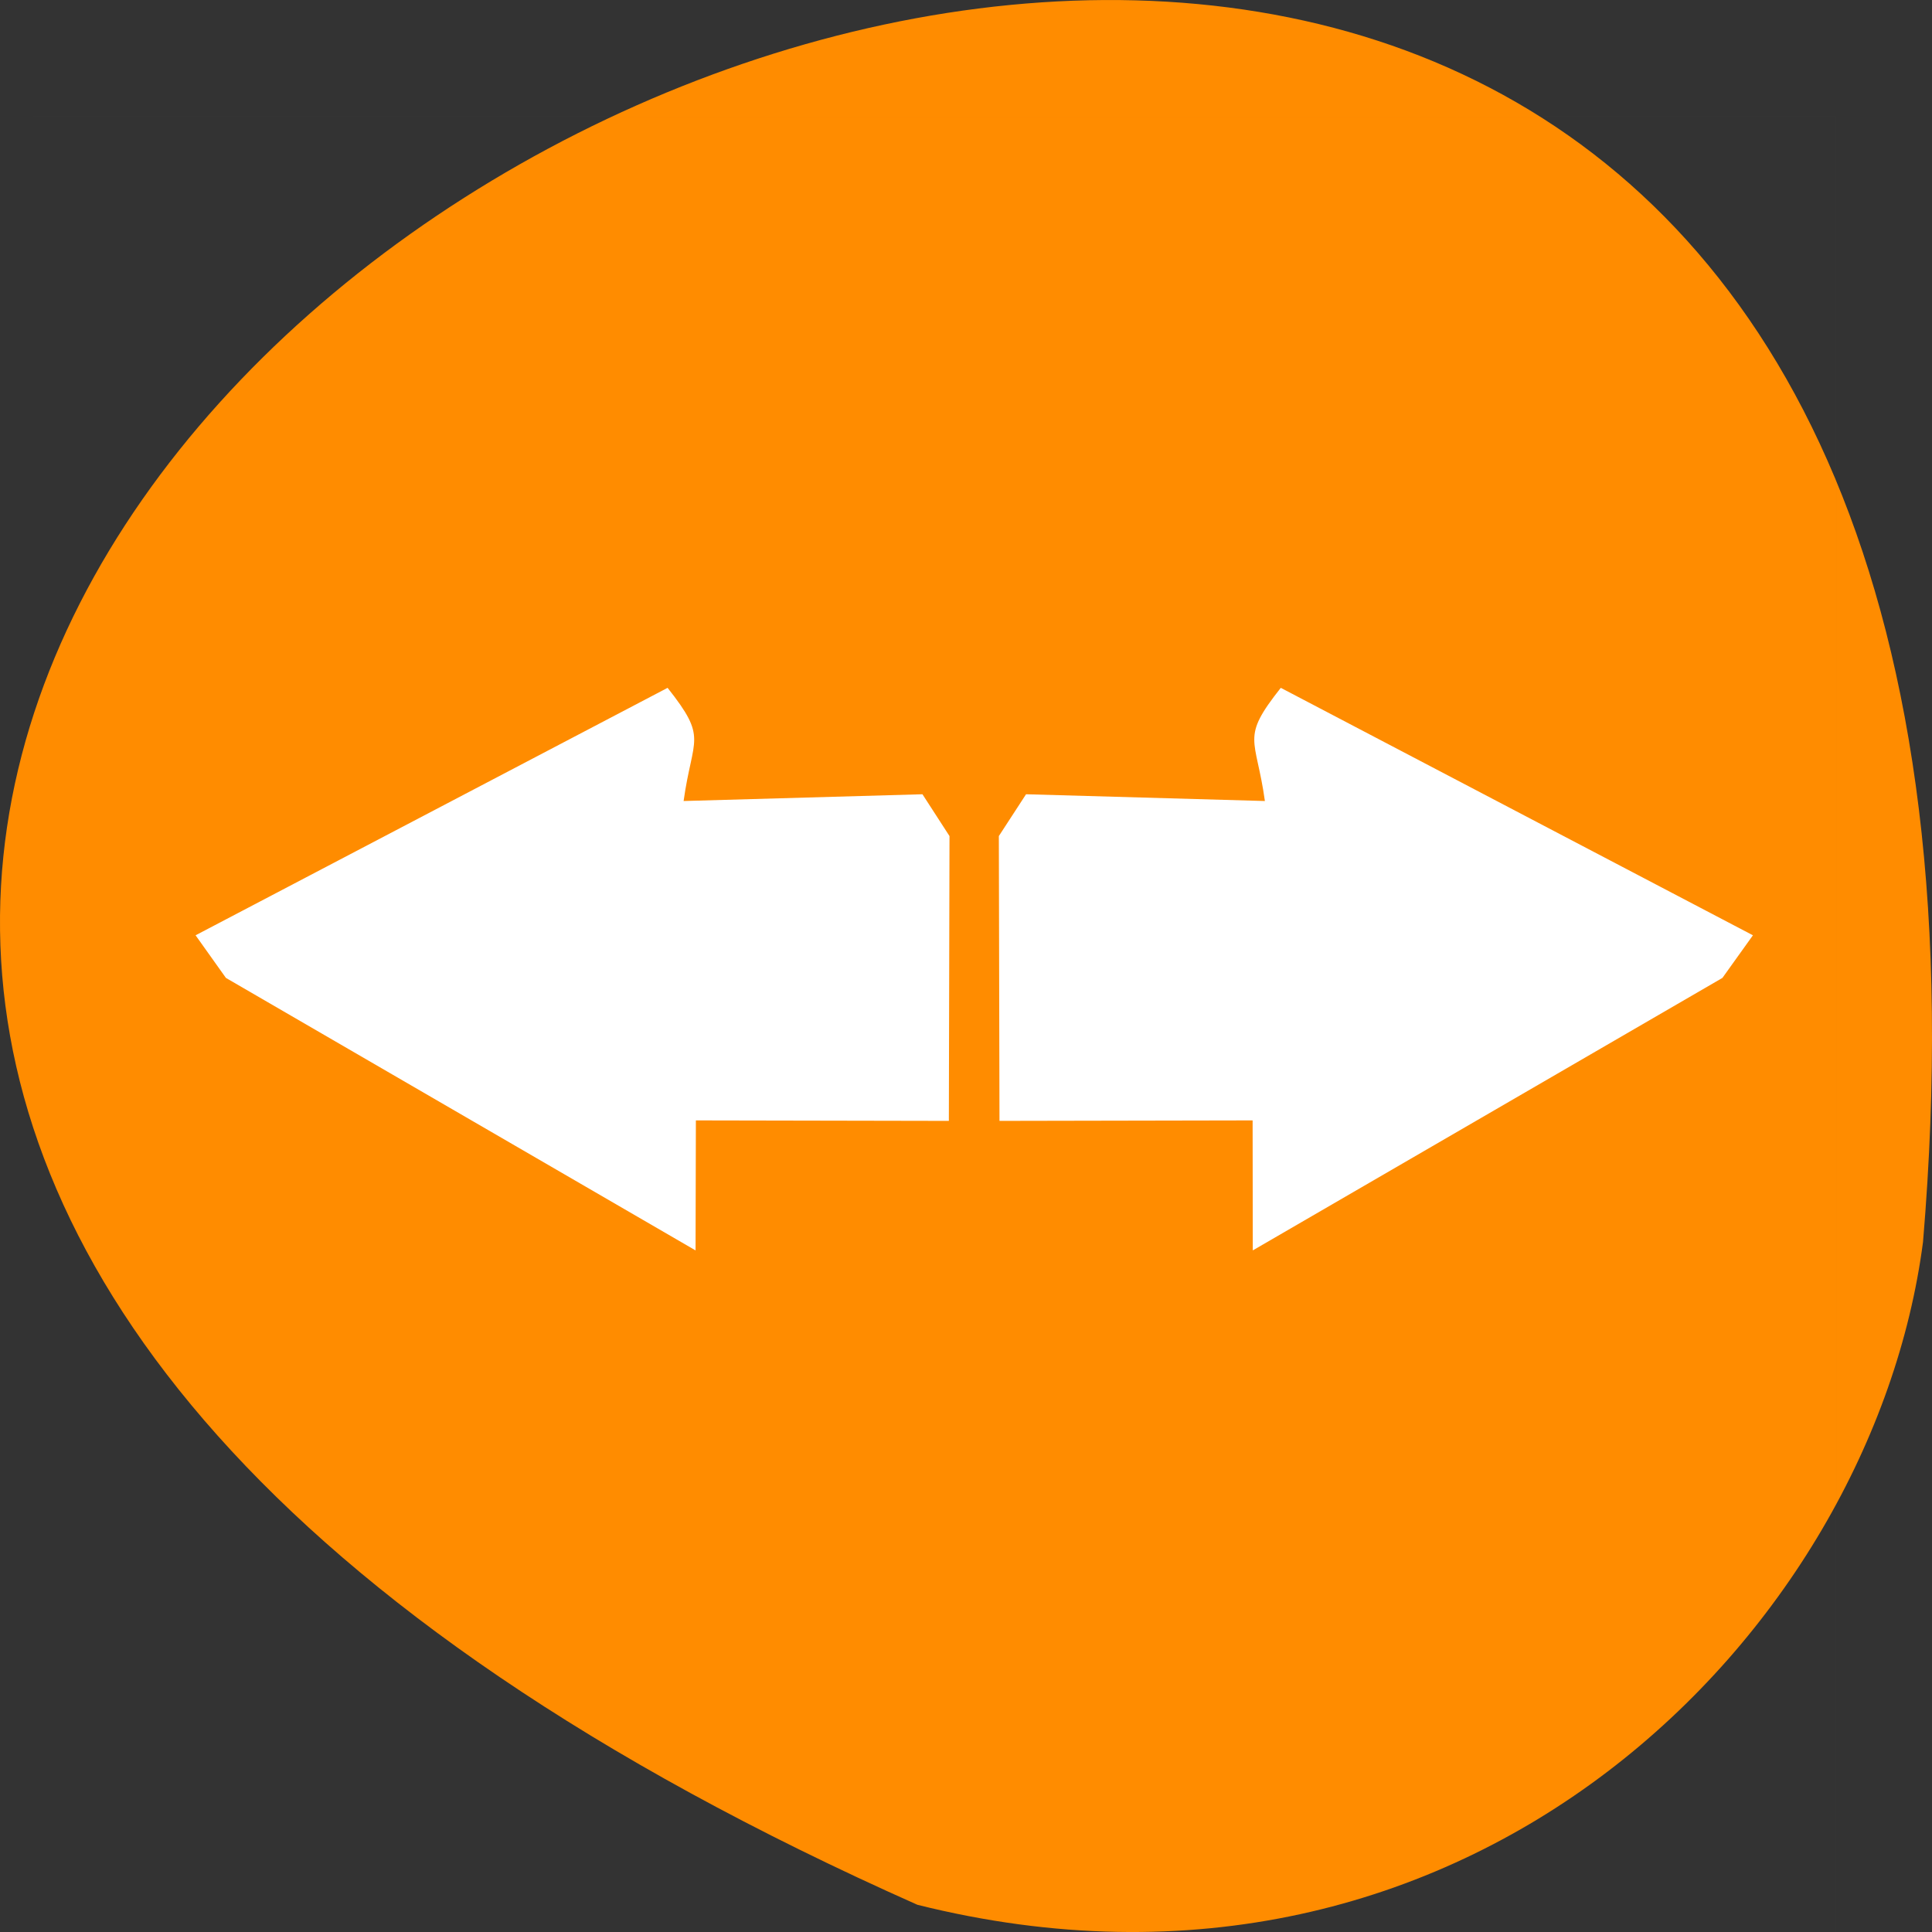 <svg xmlns="http://www.w3.org/2000/svg" viewBox="0 0 48 48"><rect x="0" y="0" width="48" height="48" fill="#333333" stroke="none"/><path d="m 22.793 47.324 c -65.062 -28.922 30.398 -80.906 24.984 -16.469 c -1.266 9.703 -11.293 19.891 -24.984 16.469" style="fill:#ff8c00"/><path d="m 0.002 0.261 h 251.674 v 251.681 h -251.674" transform="matrix(0.178 0 0 0.183 0.82 2.851)" style="stroke-opacity:0.012;fill:none;stroke:#7f7f7f;stroke-width:0.1"/><g style="fill:#fff"><path d="m 24.832 27.848 l 6.289 -0.012 l 0.004 3.23 l 11.668 -6.77 l 0.758 -1.059 l -11.73 -6.148 c -1.008 1.273 -0.617 1.215 -0.395 2.812 l -5.934 -0.168 l -0.676 1.039"/><path d="m 23.574 27.848 l -6.285 -0.012 l -0.008 3.23 l -11.668 -6.77 l -0.754 -1.059 l 11.727 -6.148 c 1.008 1.273 0.621 1.215 0.398 2.812 l 5.934 -0.168 l 0.672 1.039"/></g></svg>